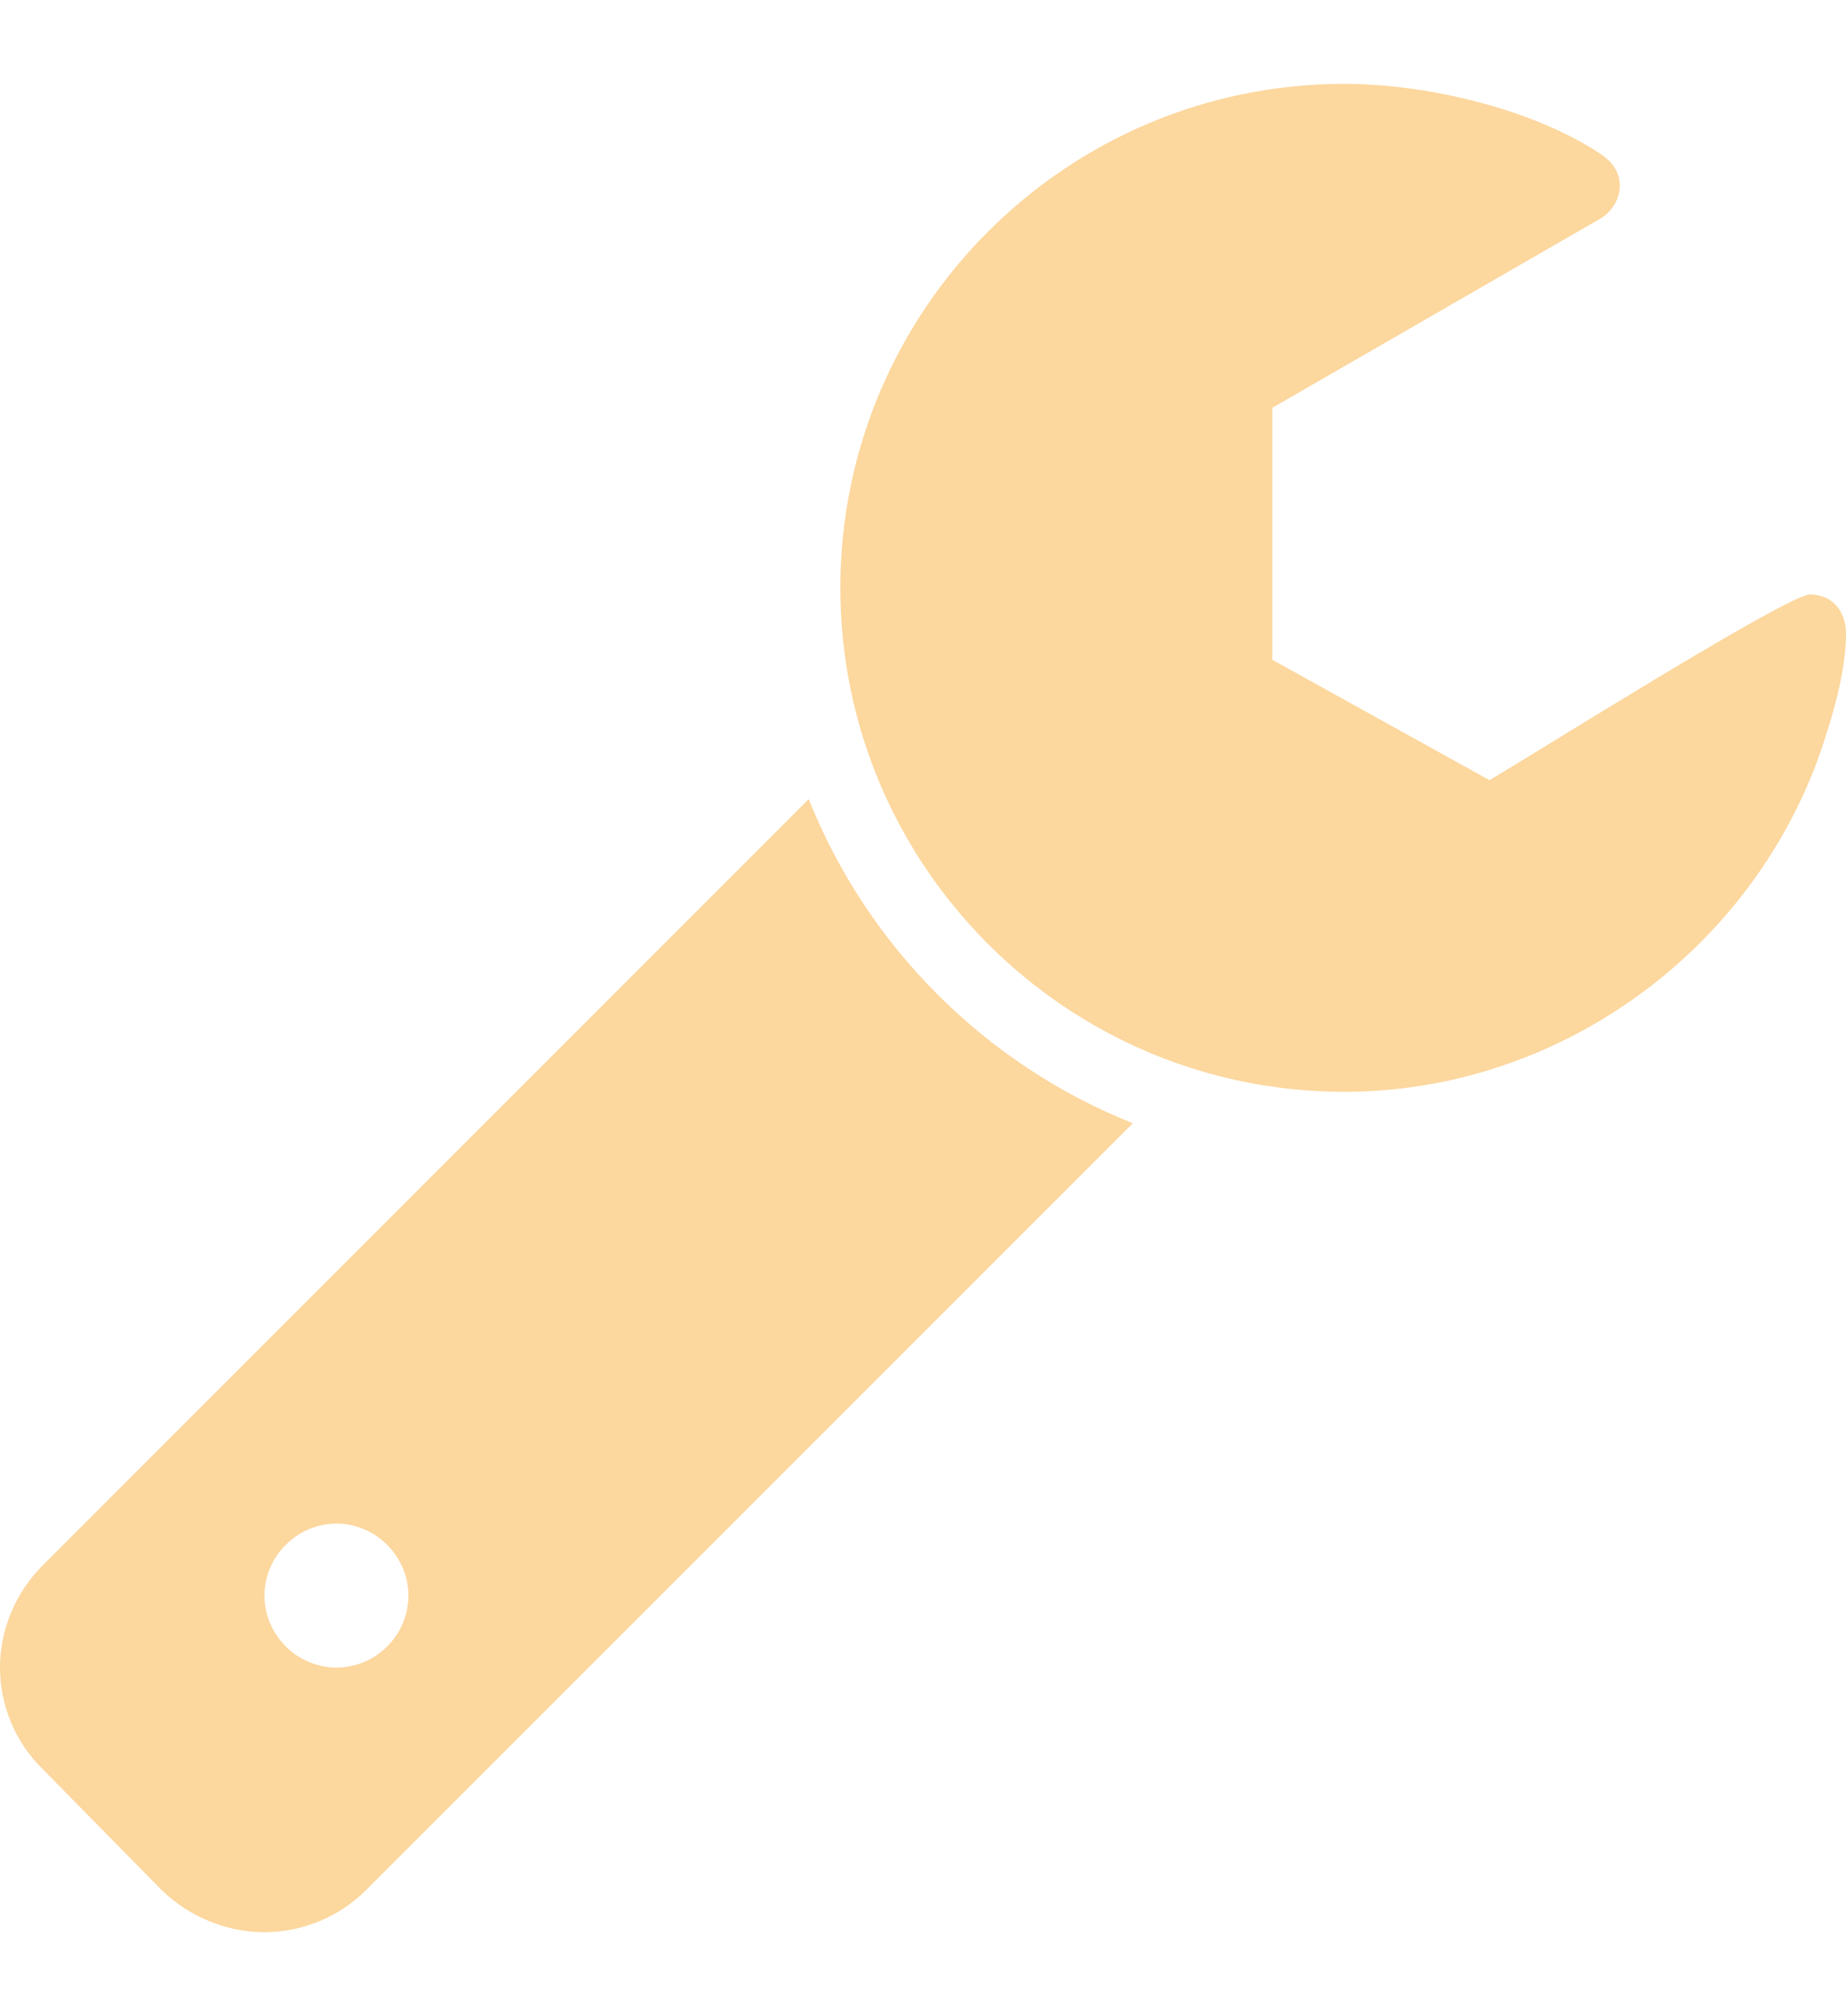 <?xml version="1.0" encoding="utf-8"?>
<!-- Generator: Adobe Illustrator 23.0.2, SVG Export Plug-In . SVG Version: 6.00 Build 0)  -->
<svg version="1.1" id="Calque_1" xmlns="http://www.w3.org/2000/svg" xmlns:xlink="http://www.w3.org/1999/xlink" x="0px" y="0px"
	 viewBox="0 0 915.8 1000" style="enable-background:new 0 0 915.8 1000;" xml:space="preserve">
<style type="text/css">
	.st0{fill:#FCD79E;}
</style>
<path class="st0" d="M202.6,791.5c0-19.5-16.2-35.7-35.7-35.7S131.2,772,131.2,791.5
	s16.1,35.7,35.7,35.7S202.6,811.2,202.6,791.5z M562,557.2
	L181.4,937.8C168.5,950.7,150.1,958.5,131.2,958.5s-37.4-7.8-50.8-20.7
	l-59.2-60.2C7.8,864.6,0,846.2,0,827.2S7.8,789.9,21.2,776.5
	l380-380.1C430.3,469.5,488.9,528.1,562,557.2z M915.8,314.5
	c0,18.4-6.7,41.3-12.9,59.2c-35.1,99.3-130.6,167.9-236,167.9
	c-137.9,0-250-112.1-250-250s112.1-250,250-250c40.7,0,93.7,12.3,127.8,35.2
	c5.5,3.9,8.9,8.9,8.9,15.6c0,6.1-3.9,12.3-8.9,15.6l-163.5,94.3
	v125L738.9,387c18.4-10.6,147.8-92.1,159-92.1
	S915.8,303.2,915.8,314.5L915.8,314.5z"/>
</svg>
